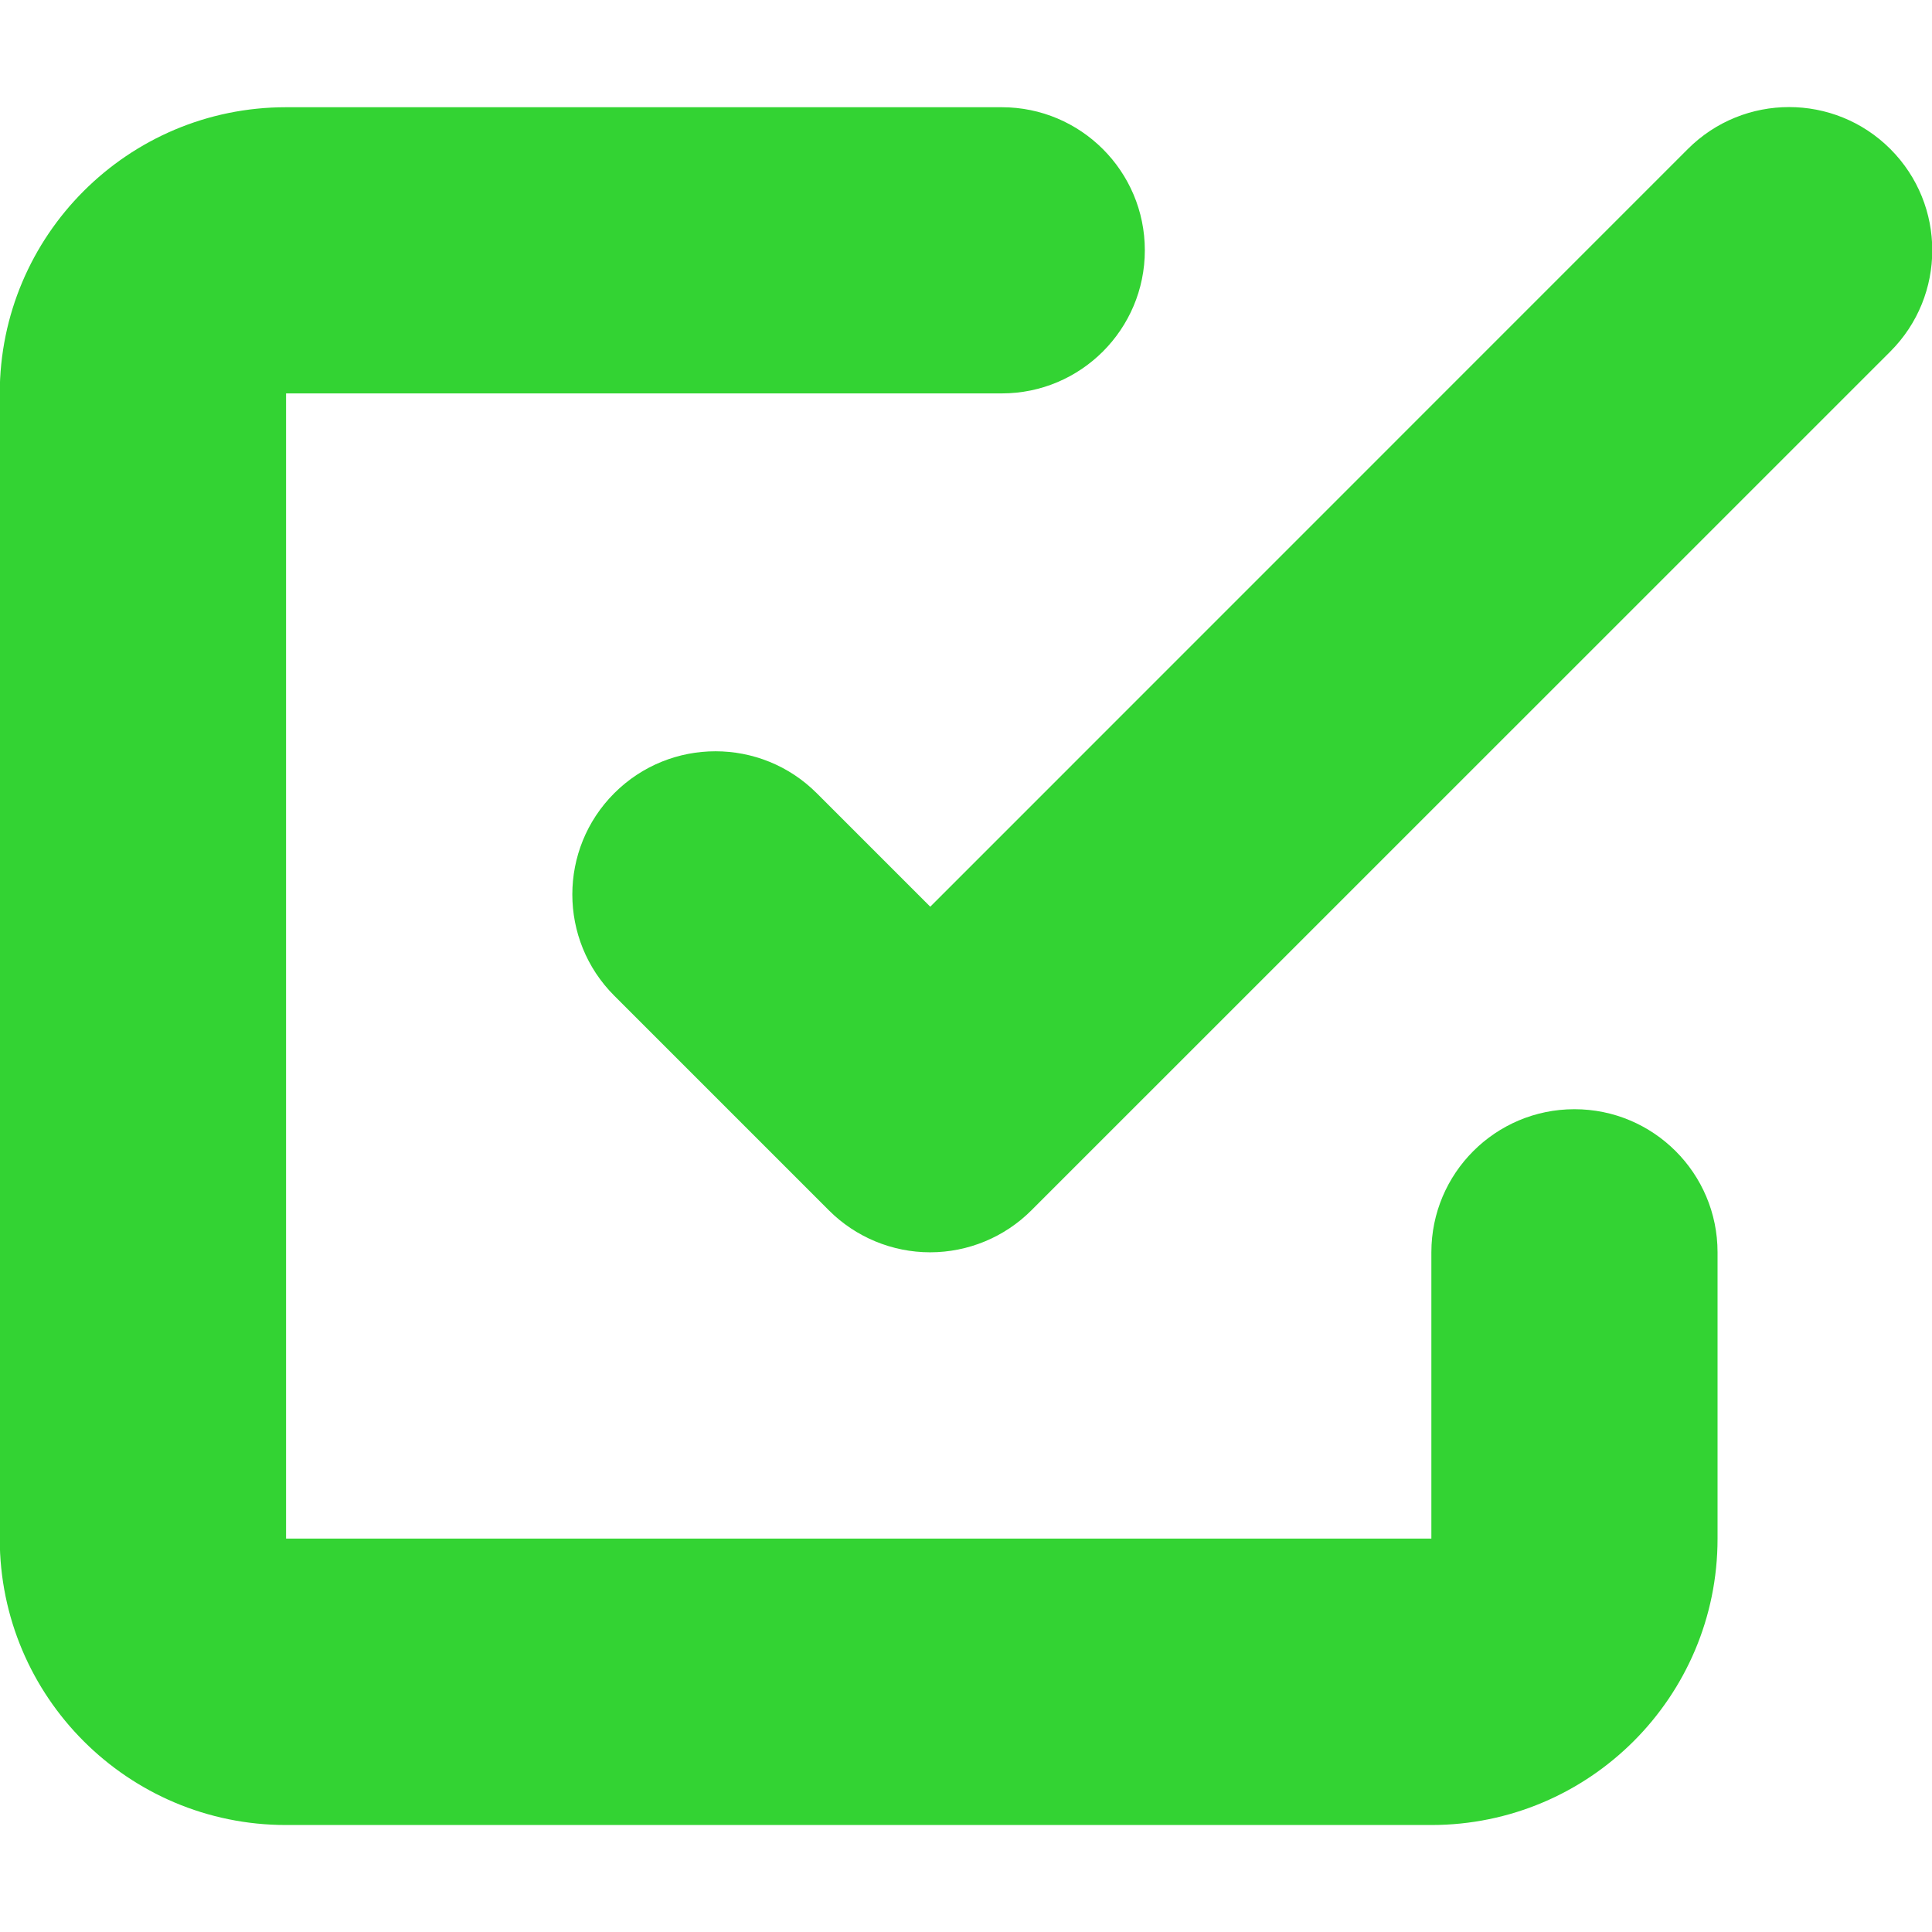 <?xml version="1.0" encoding="UTF-8" standalone="no"?>
<svg
   xmlns:dc="http://purl.org/dc/elements/1.1/"
   xmlns:cc="http://creativecommons.org/ns#"
   xmlns:rdf="http://www.w3.org/1999/02/22-rdf-syntax-ns#"
   xmlns:svg="http://www.w3.org/2000/svg"
   xmlns="http://www.w3.org/2000/svg"
   xmlns:sodipodi="http://sodipodi.sourceforge.net/DTD/sodipodi-0.dtd"
   xmlns:inkscape="http://www.inkscape.org/namespaces/inkscape"
   width="16"
   height="16"
   viewBox="0 0 16 16"
   version="1.1"
   id="svg5115"
   sodipodi:docname="todo_closed.svg"
   inkscape:version="0.92.3 (2405546, 2018-03-11)">
  <defs
     id="defs5119" />
  <sodipodi:namedview
     pagecolor="#ffffff"
     bordercolor="#666666"
     borderopacity="1"
     objecttolerance="10"
     gridtolerance="10"
     guidetolerance="10"
     inkscape:pageopacity="0"
     inkscape:pageshadow="2"
     inkscape:window-width="1212"
     inkscape:window-height="798"
     id="namedview5117"
     showgrid="false"
     inkscape:zoom="23.96"
     inkscape:cx="8"
     inkscape:cy="8"
     inkscape:window-x="355"
     inkscape:window-y="187"
     inkscape:window-maximized="0"
     inkscape:current-layer="svg5115" />
  <path
     d="m 2.369,3.258 h 5.927 c 0.655,0 1.185,-0.531 1.185,-1.185 0,-0.655 -0.531,-1.185 -1.185,-1.185 H 2.369 c -1.309,0 -2.371,1.062 -2.371,2.371 v 9.484 c 0,1.309 1.062,2.371 2.371,2.371 h 9.484 c 1.309,0 2.371,-1.061 2.371,-2.371 V 10.371 c 0,-0.655 -0.531,-1.185 -1.185,-1.185 -0.655,0 -1.185,0.531 -1.185,1.185 v 2.371 H 2.369 Z M 15.655,1.234 c -0.463,-0.463 -1.214,-0.463 -1.677,0 L 7.704,7.509 6.764,6.569 c -0.463,-0.463 -1.214,-0.463 -1.677,0 -0.463,0.463 -0.463,1.214 0,1.677 l 1.778,1.778 c 0.222,0.222 0.524,0.347 0.838,0.347 0.314,0 0.616,-0.125 0.838,-0.347 L 15.655,2.911 c 0.463,-0.463 0.463,-1.214 0,-1.677 z"
     id="path5113"
     style="fill:#00c800;fill-opacity:0.8;fill-rule:evenodd;stroke-width:1.185"
     inkscape:connector-curvature="0" />
</svg>
